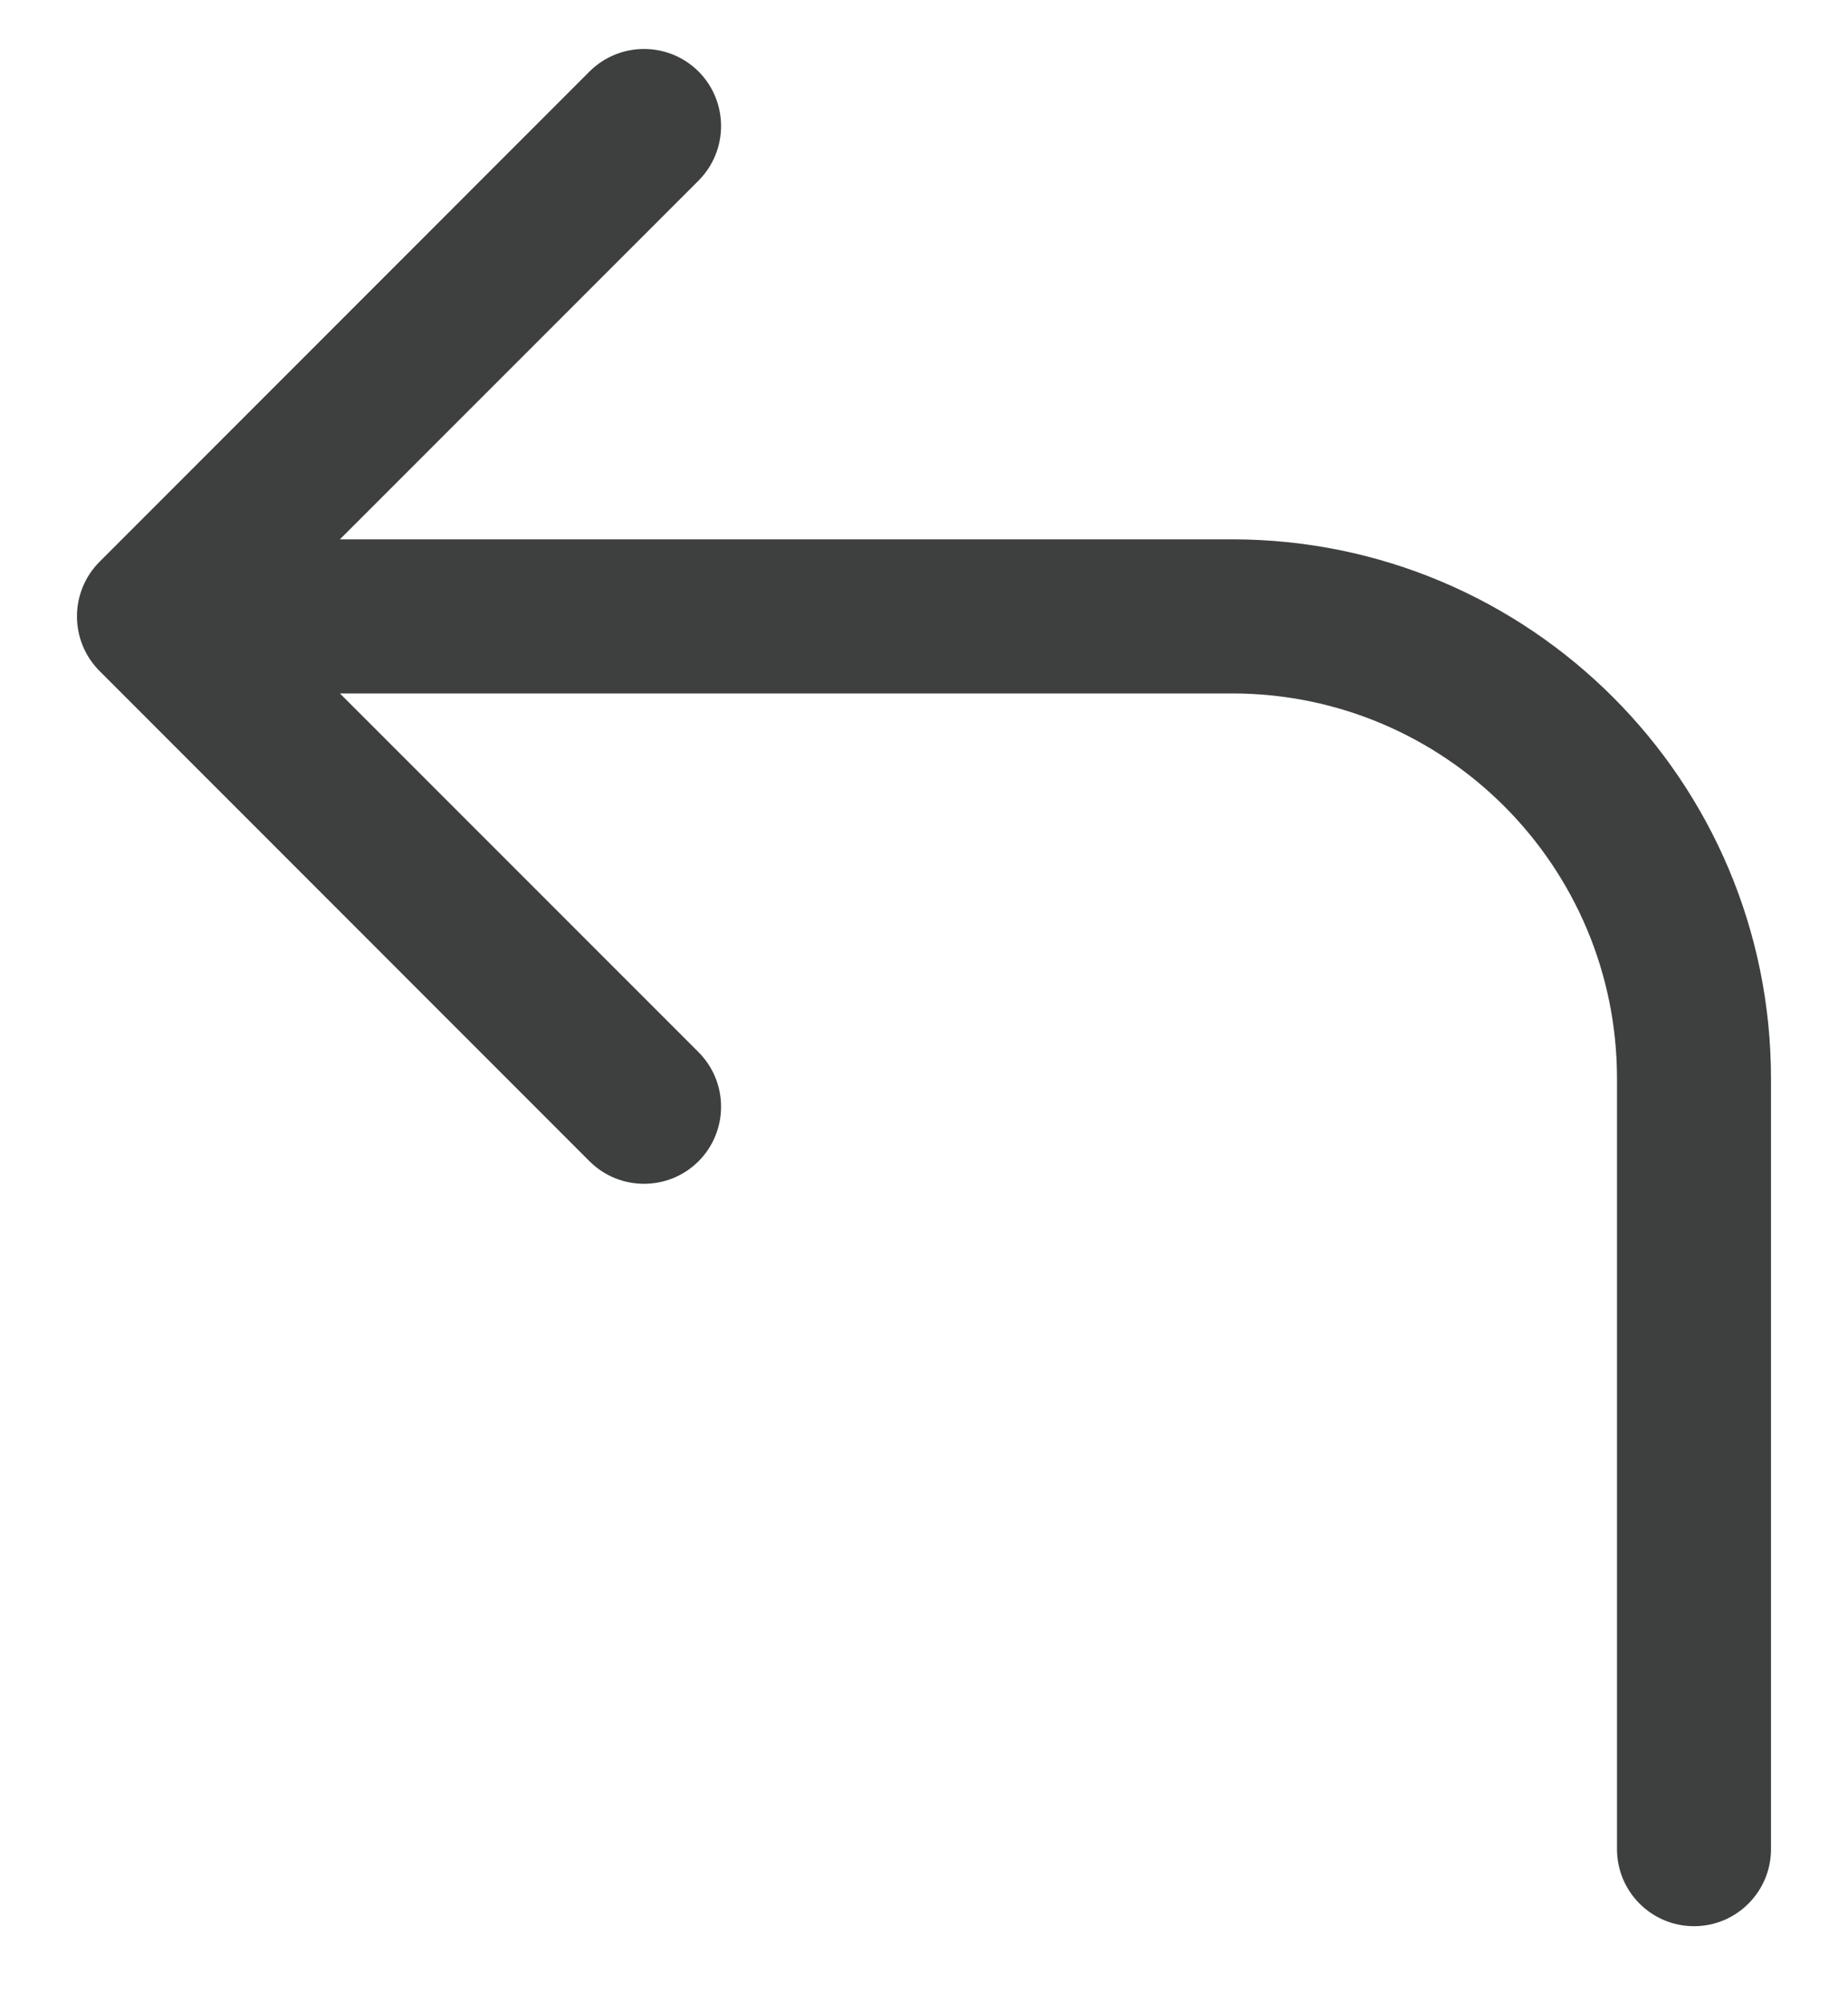 <svg width="12" height="13" viewBox="0 0 12 13" fill="none" xmlns="http://www.w3.org/2000/svg">
    <path
        d="M10.5 12C10.5 12.276 10.724 12.5 11 12.5C11.276 12.5 11.5 12.276 11.5 12H10.5ZM0.646 3.646C0.451 3.842 0.451 4.158 0.646 4.354L3.828 7.536C4.024 7.731 4.34 7.731 4.536 7.536C4.731 7.34 4.731 7.024 4.536 6.828L1.707 4L4.536 1.172C4.731 0.976 4.731 0.66 4.536 0.464C4.34 0.269 4.024 0.269 3.828 0.464L0.646 3.646ZM11.5 12V7H10.5V12H11.5ZM8 3.5H1V4.5H8V3.5ZM11.5 7C11.5 5.067 9.933 3.5 8 3.5V4.5C9.381 4.5 10.5 5.619 10.5 7H11.5Z"
        fill="#3E3F3F" />
</svg>